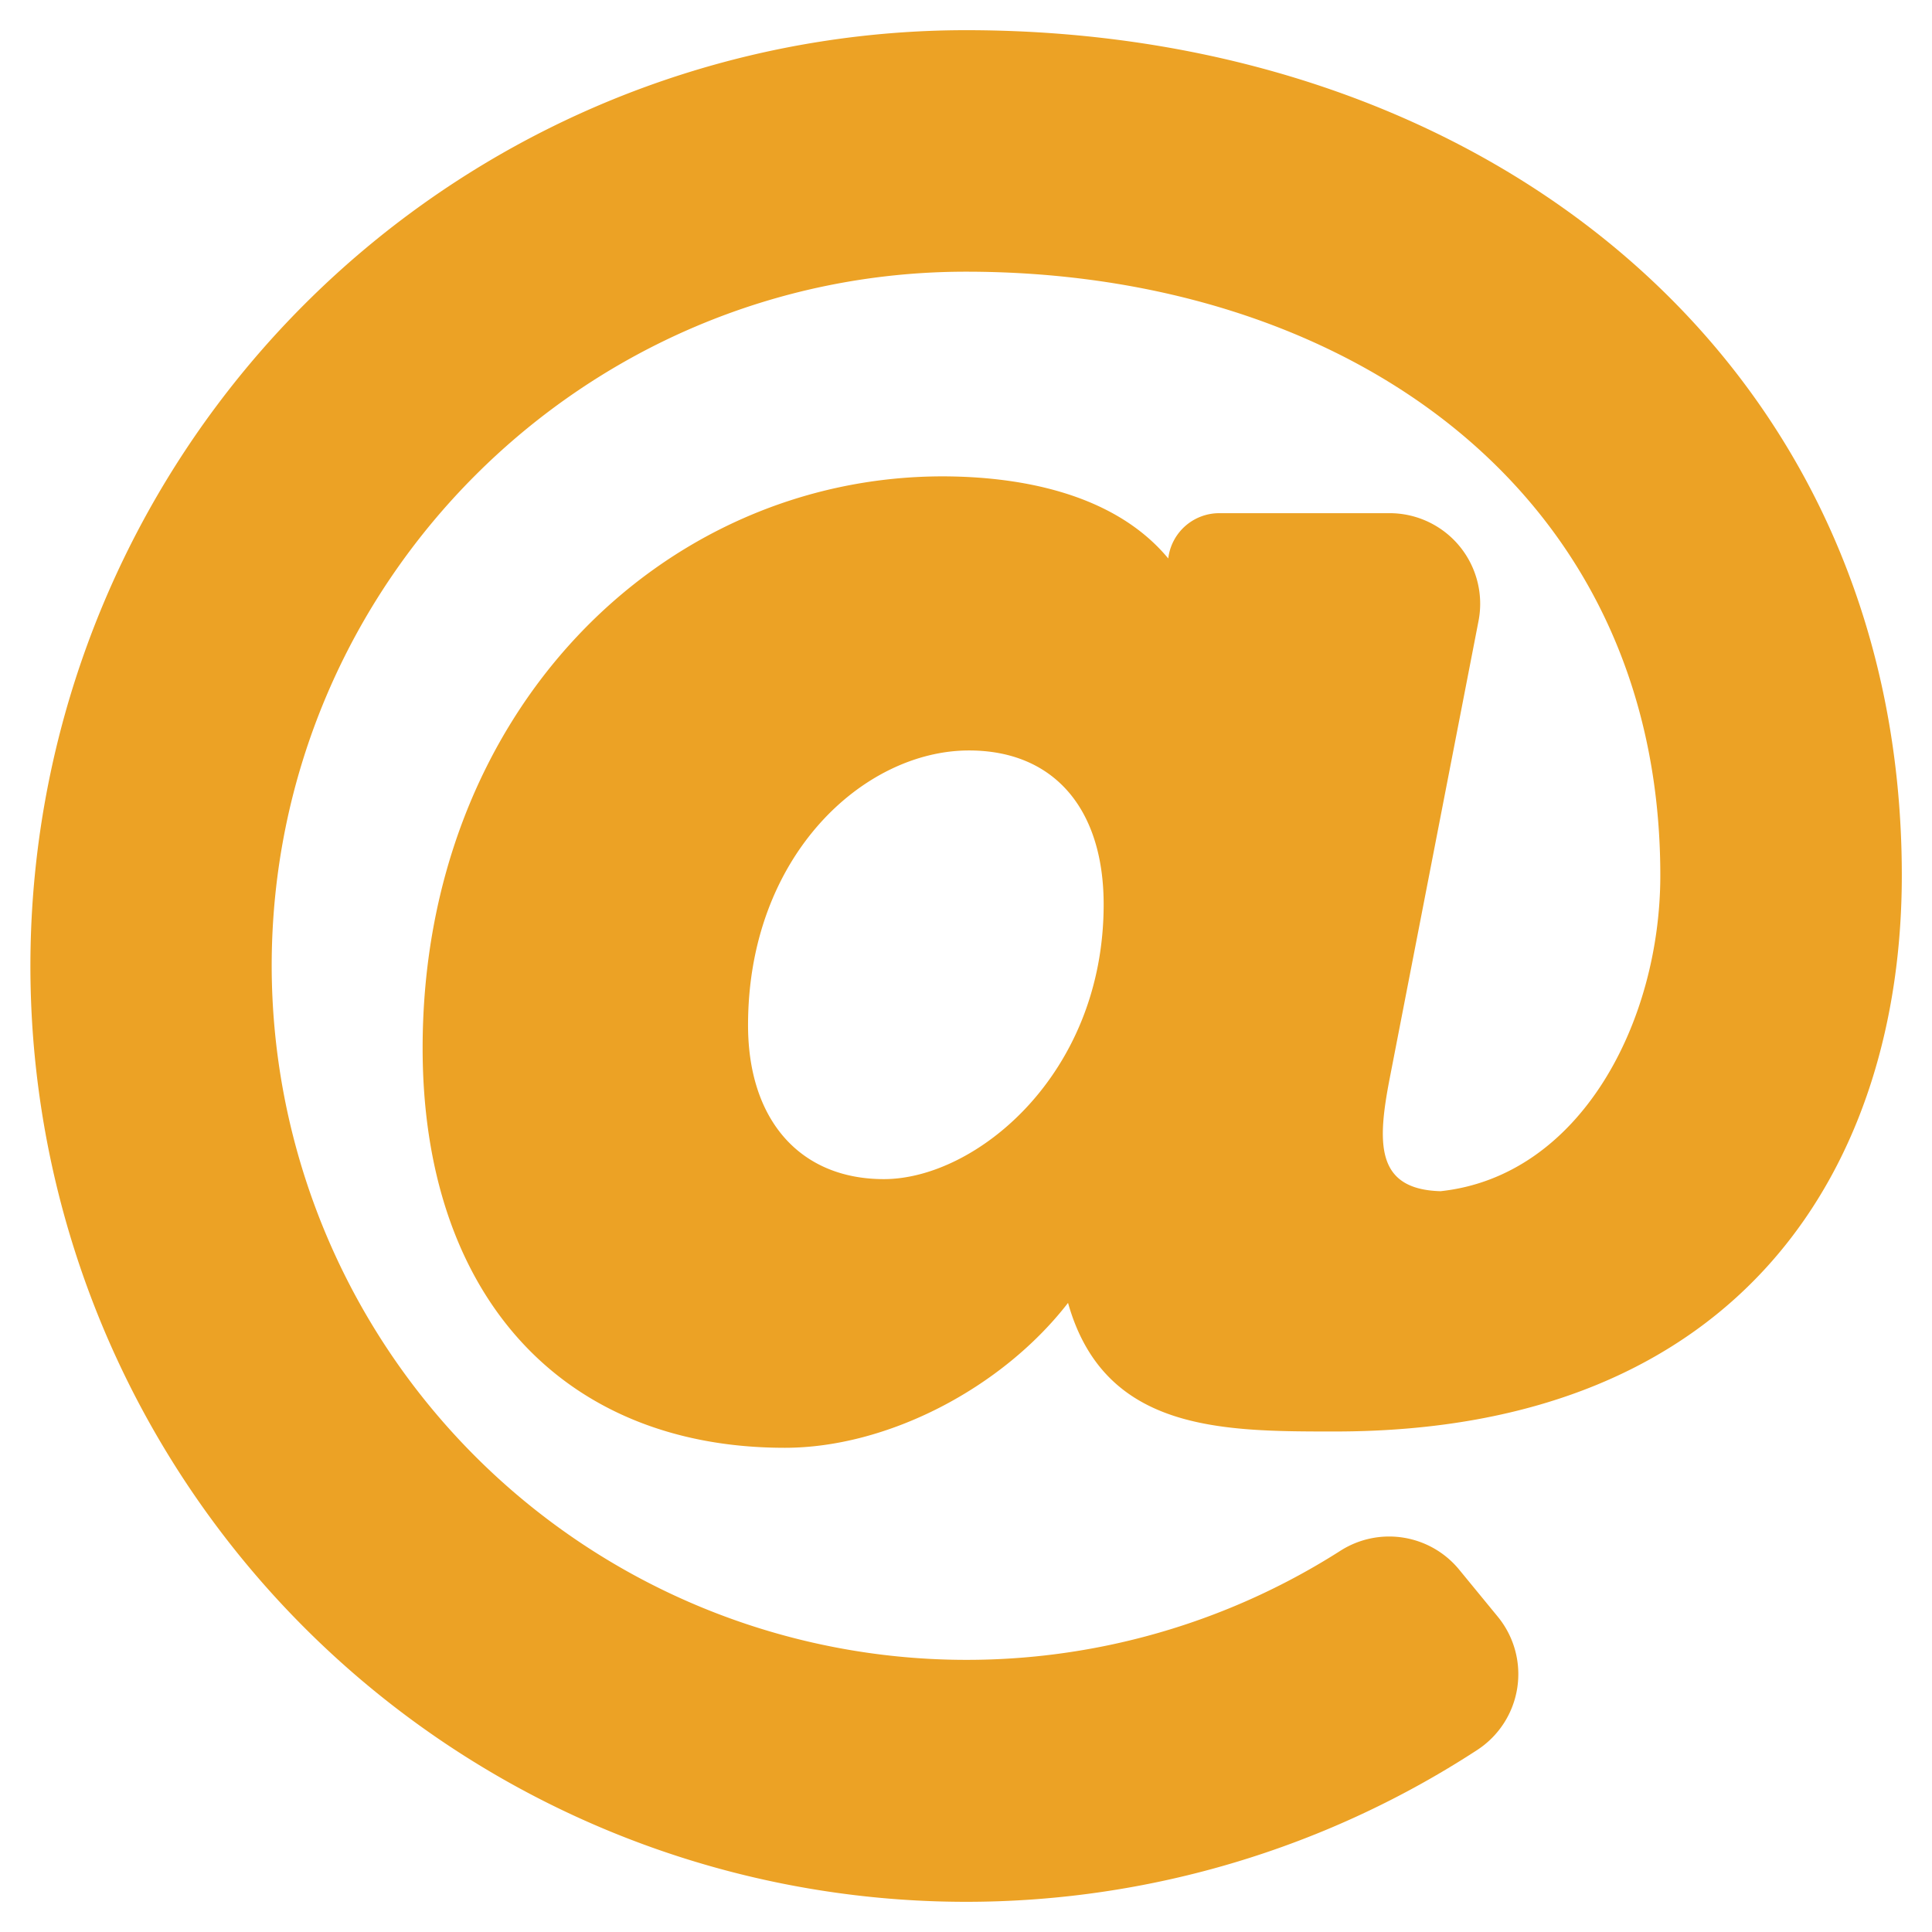 <svg xmlns="http://www.w3.org/2000/svg" width="32" height="32" fill="none"><g clip-path="url(#a)"><path fill="#ECA225" d="M16 .5a15.5 15.5 0 1 0 8.46 28.49 1.5 1.5 0 0 0 .35-2.21l-.64-.78a1.5 1.5 0 0 0-1.96-.32A11.51 11.51 0 0 1 4.5 16C4.5 9.66 9.66 4.5 16 4.5c6.26 0 11.5 3.6 11.5 10 0 2.42-1.32 4.98-3.64 5.23-1.08-.03-1.05-.8-.84-1.88l1.47-7.57A1.5 1.5 0 0 0 23 8.5h-2.8a.85.85 0 0 0-.85.75c-.92-1.11-2.53-1.36-3.75-1.36C10.95 7.9 7 11.8 7 17.36c0 4.08 2.3 6.62 6 6.62 1.69 0 3.59-.98 4.69-2.4.6 2.13 2.54 2.13 4.42 2.13 6.8 0 9.39-4.47 9.39-9.21 0-8.52-6.87-14-15.5-14Zm-1.36 19.03c-1.39 0-2.25-.98-2.25-2.55 0-2.81 1.92-4.55 3.66-4.55 1.4 0 2.23.96 2.23 2.55 0 2.82-2.12 4.55-3.64 4.55Z"/></g><defs><clipPath id="a"><path fill="#fff" d="M0 0h32v32H0z"/></clipPath></defs></svg>